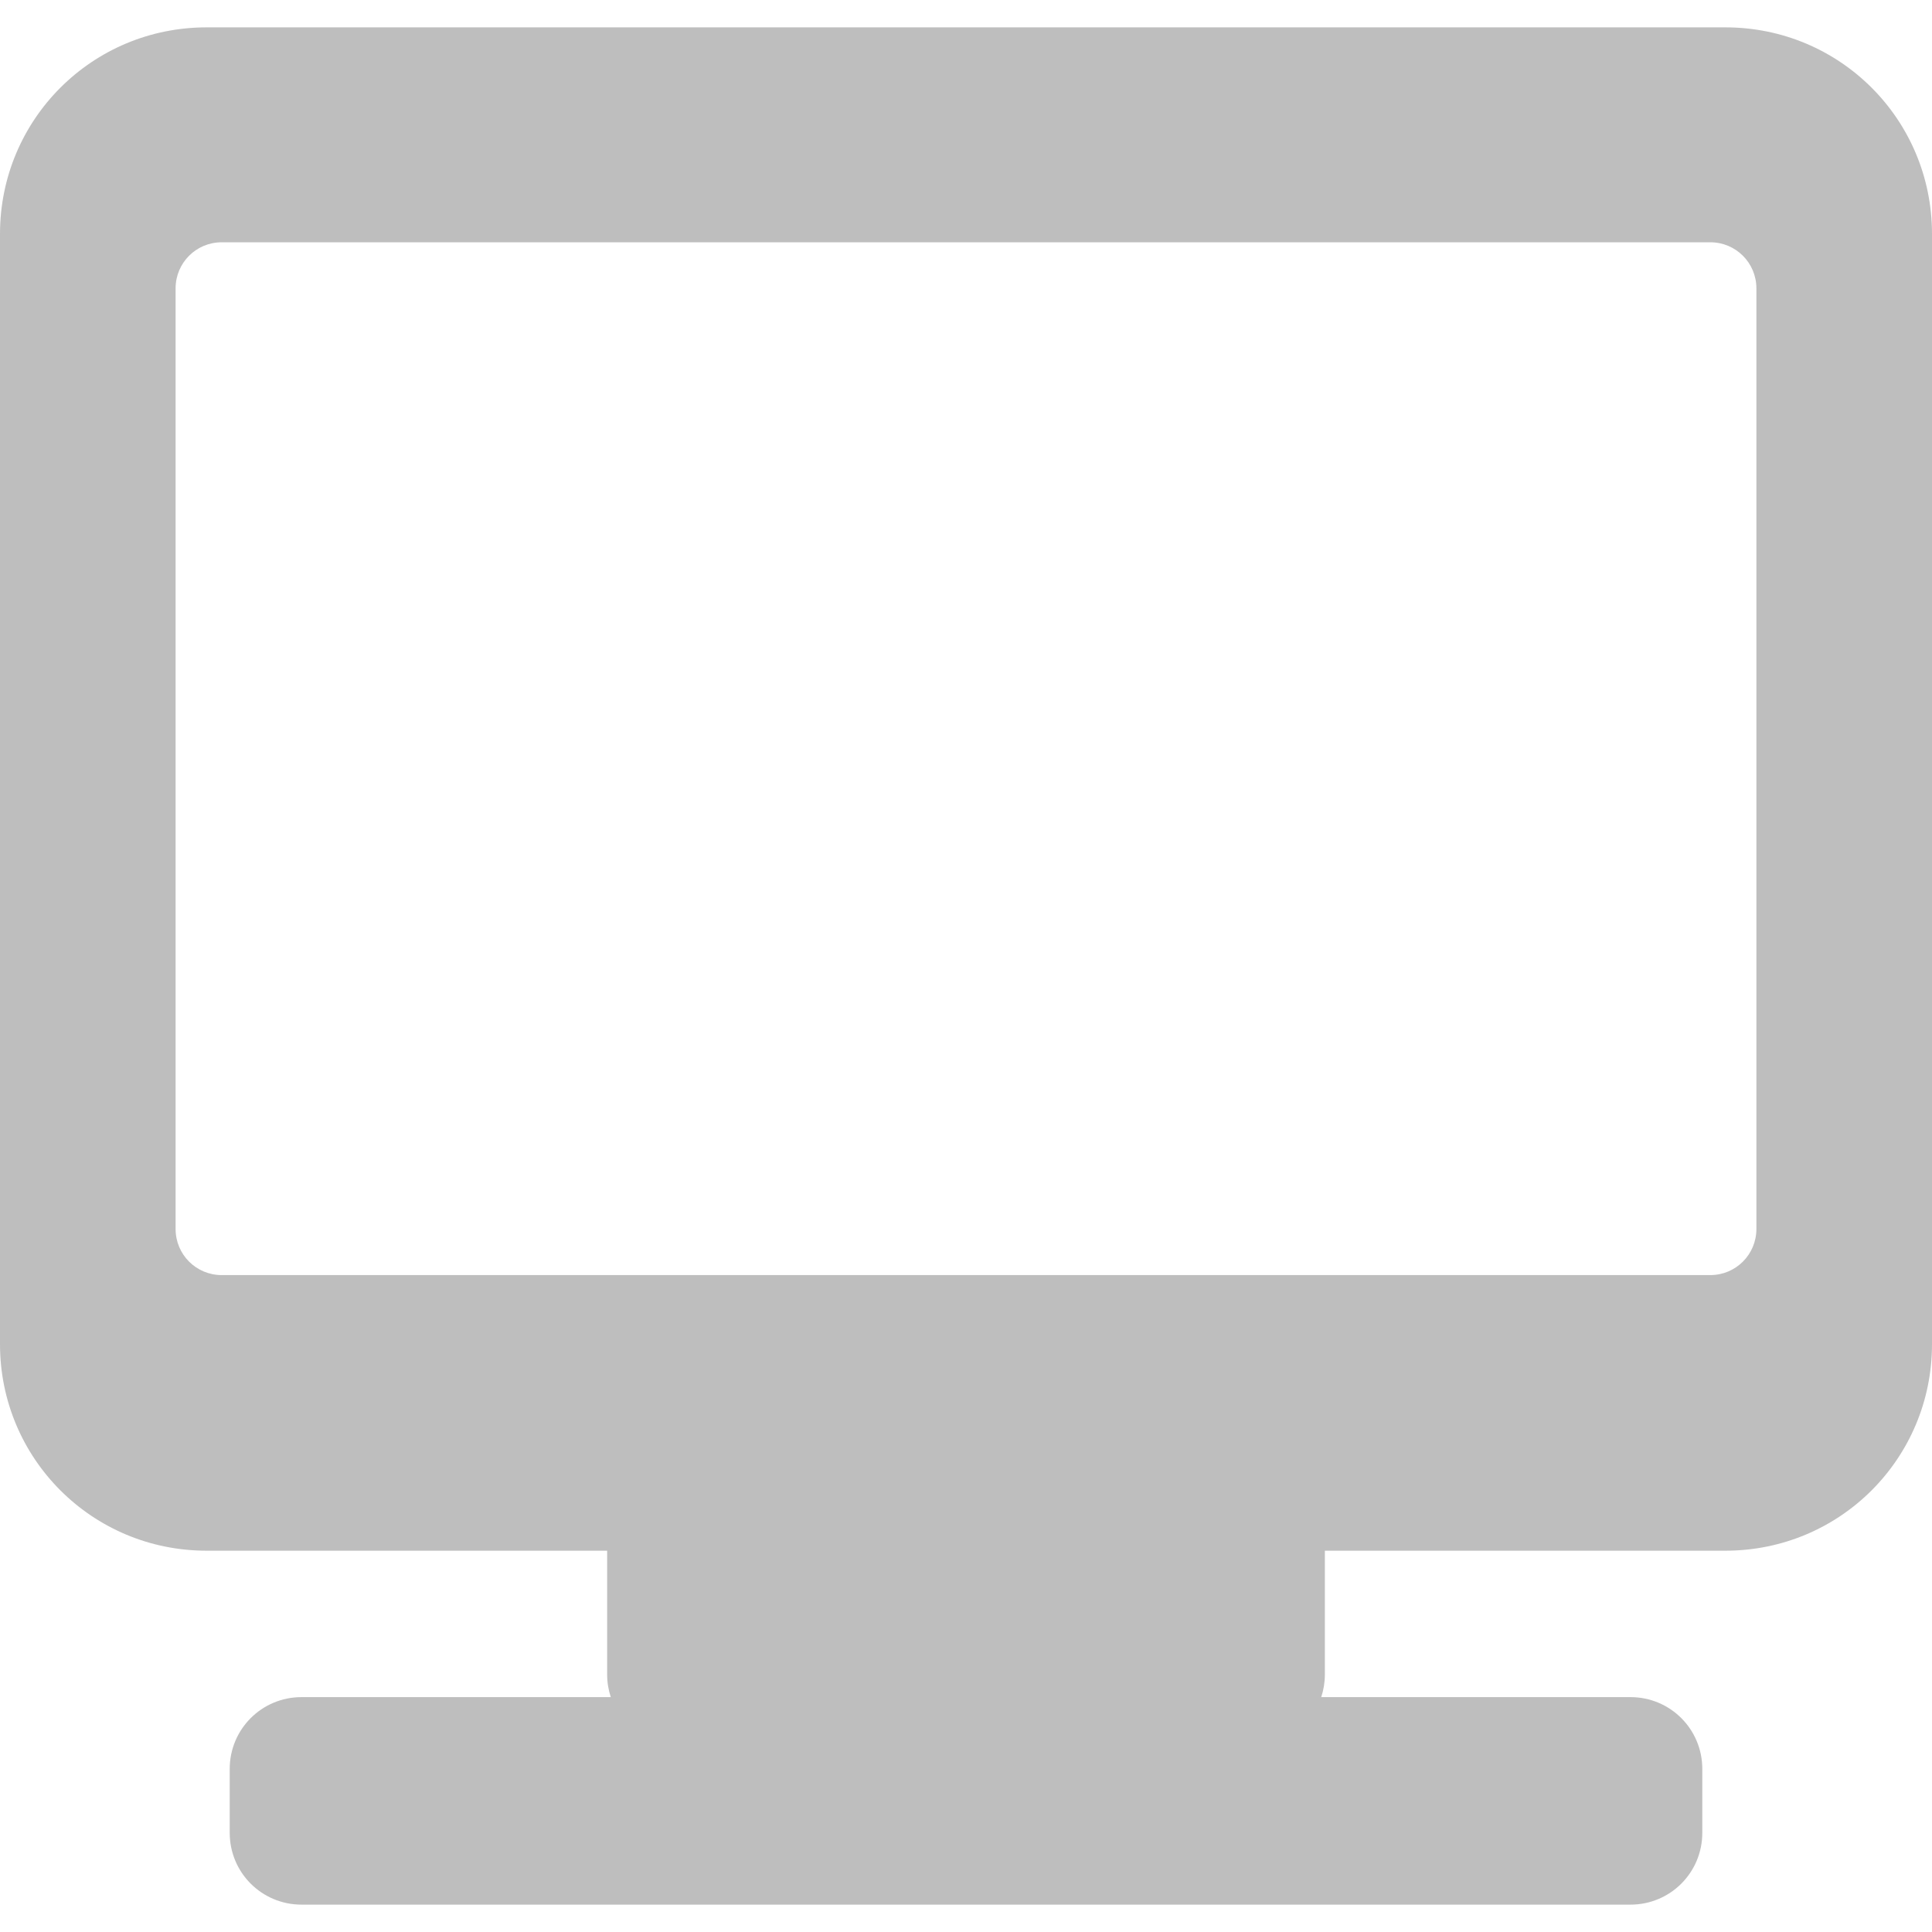 <svg xmlns="http://www.w3.org/2000/svg" xmlns:svg="http://www.w3.org/2000/svg" id="svg8" width="512" height="512" version="1.1" viewBox="0 0 135.467 135.467"><g id="layer1" transform="translate(-478.551,-412.377)"><path id="rect4052" style="opacity:1;fill:#bebebe;fill-opacity:1;stroke:none;stroke-width:10.051;stroke-linecap:butt;stroke-linejoin:miter;stroke-miterlimit:4;stroke-dasharray:none;stroke-opacity:.996" d="m 493.032,414.296 c -8.023,0 -14.481,6.459 -14.481,14.481 v 77.85 c 0,8.023 6.459,14.481 14.481,14.481 h 28.091 v 8.687 c 0,0.553 0.092,1.083 0.255,1.58 h -21.684 c -2.79,0 -5.036,2.246 -5.036,5.036 v 4.479 c 0,2.79 2.246,5.035 5.036,5.035 h 93.182 c 2.79,0 5.036,-2.246 5.036,-5.035 v -4.479 c 0,-2.79 -2.246,-5.036 -5.036,-5.036 h -21.684 c 0.163,-0.497 0.255,-1.027 0.255,-1.58 v -8.687 h 28.091 c 8.023,0 14.48,-6.458 14.48,-14.481 v -77.85 c 0,-8.023 -6.458,-14.481 -14.48,-14.481 z m 1.064,15.069 h 104.376 c 1.791,0 3.233,1.442 3.233,3.233 v 65.952 c 0,1.791 -1.442,3.233 -3.233,3.233 H 494.096 c -1.791,0 -3.233,-1.442 -3.233,-3.233 v -65.952 c 0,-1.791 1.442,-3.233 3.233,-3.233 z"/></g></svg>